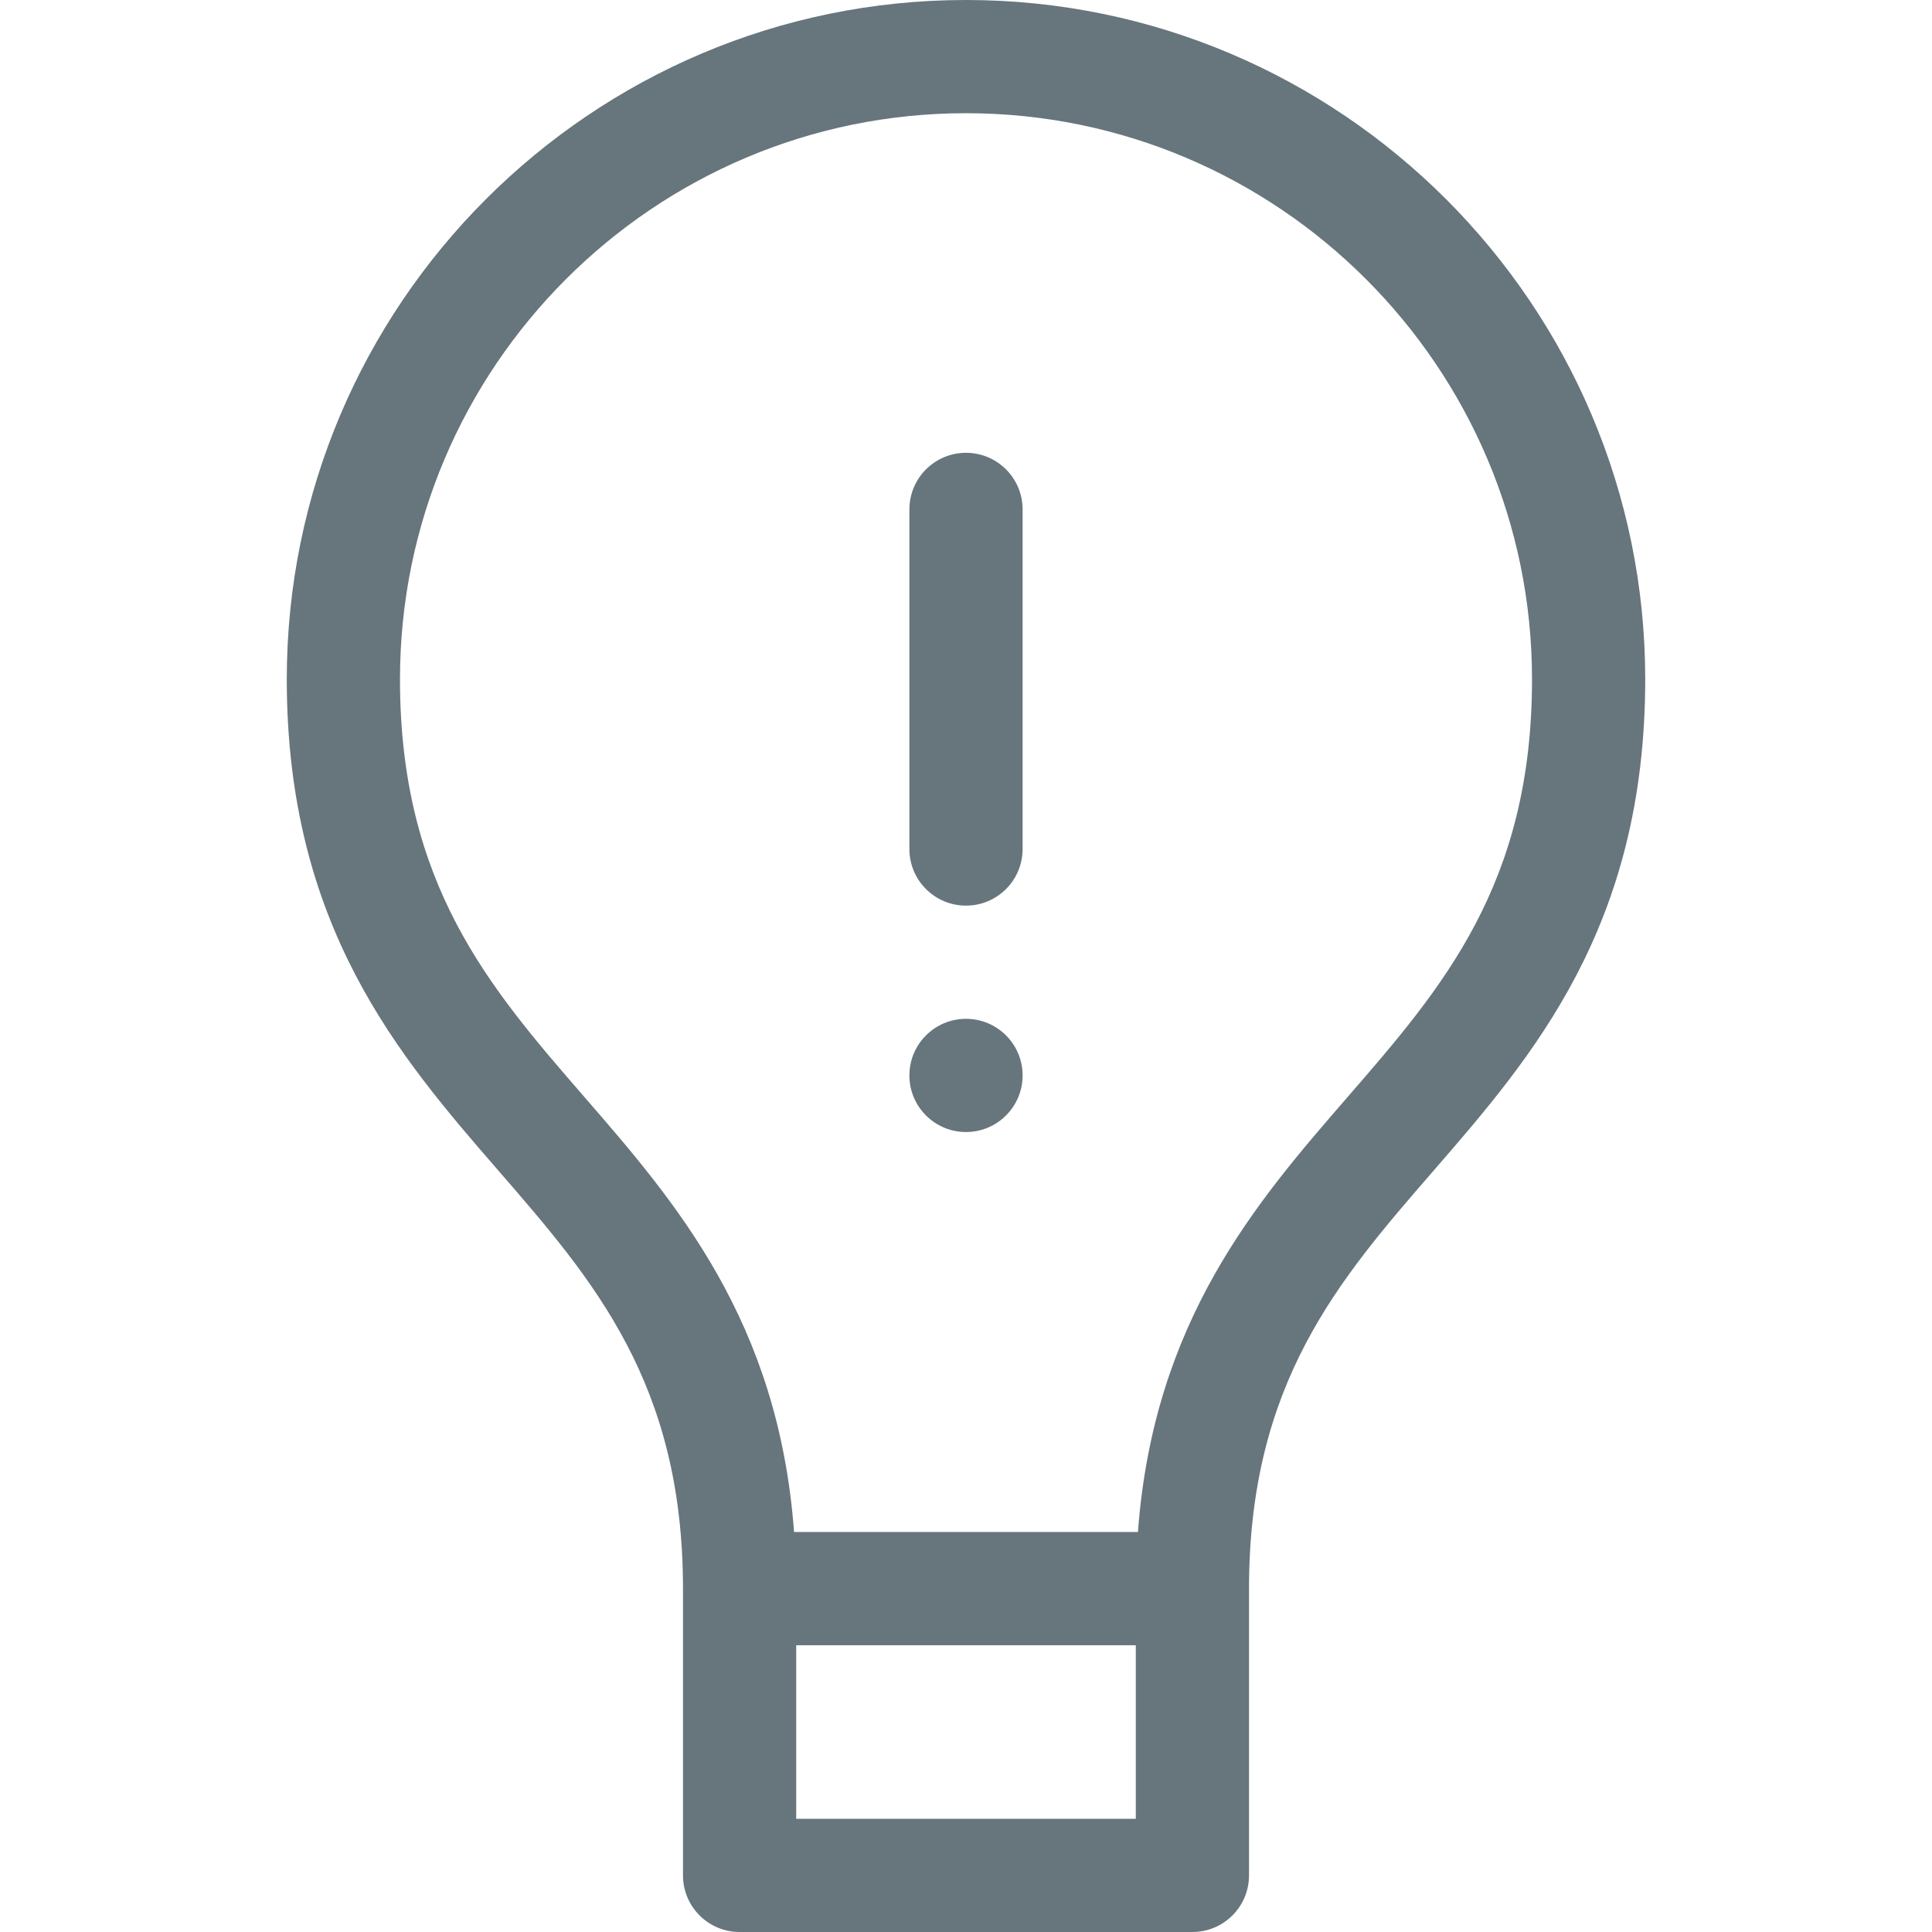 <svg id="Capa_1" enable-background="new 0 0 512 512" height="512" viewBox="0 0 512 512" width="512" xmlns="http://www.w3.org/2000/svg" xmlns:xlink="http://www.w3.org/1999/xlink"><linearGradient id="lg1"><stop offset="0" stop-color="#67757c"/><stop offset="1" stop-color="#67757c"/></linearGradient><linearGradient id="SVGID_1_" gradientUnits="userSpaceOnUse" x1="256" x2="256" xlink:href="#lg1" y1="607.349" y2="-101.188"/><linearGradient id="SVGID_2_" gradientUnits="userSpaceOnUse" x1="256" x2="256" xlink:href="#lg1" y1="1168.17" y2="-824.591"/><linearGradient id="SVGID_3_" gradientUnits="userSpaceOnUse" x1="256" x2="256" xlink:href="#lg1" y1="532.043" y2="33.852"/><g><path d="m196 512h120c8.284 0 15-6.716 15-15v-76c0-54.399 23.719-81.732 48.829-110.669 26.329-30.341 56.171-64.73 56.171-130.331 0-99.252-80.748-180-180-180s-180 80.748-180 180c0 65.601 29.842 99.99 56.171 130.331 25.11 28.937 48.829 56.27 48.829 110.669v76c0 8.284 6.716 15 15 15zm105-30h-90v-46h90zm-146.171-191.331c-25.11-28.937-48.829-56.27-48.829-110.669 0-82.71 67.29-150 150-150s150 67.29 150 150c0 54.399-23.719 81.732-48.829 110.669-24.243 27.937-51.443 59.326-55.605 115.331h-91.131c-4.163-56.005-31.363-87.394-55.606-115.331z" fill="url(#SVGID_1_)"/><path d="m256 240c8.284 0 15-6.716 15-15v-90c0-8.284-6.716-15-15-15s-15 6.716-15 15v90c0 8.284 6.716 15 15 15z" fill="url(#SVGID_2_)"/><circle cx="256" cy="285" fill="url(#SVGID_3_)" r="15"/></g></svg>